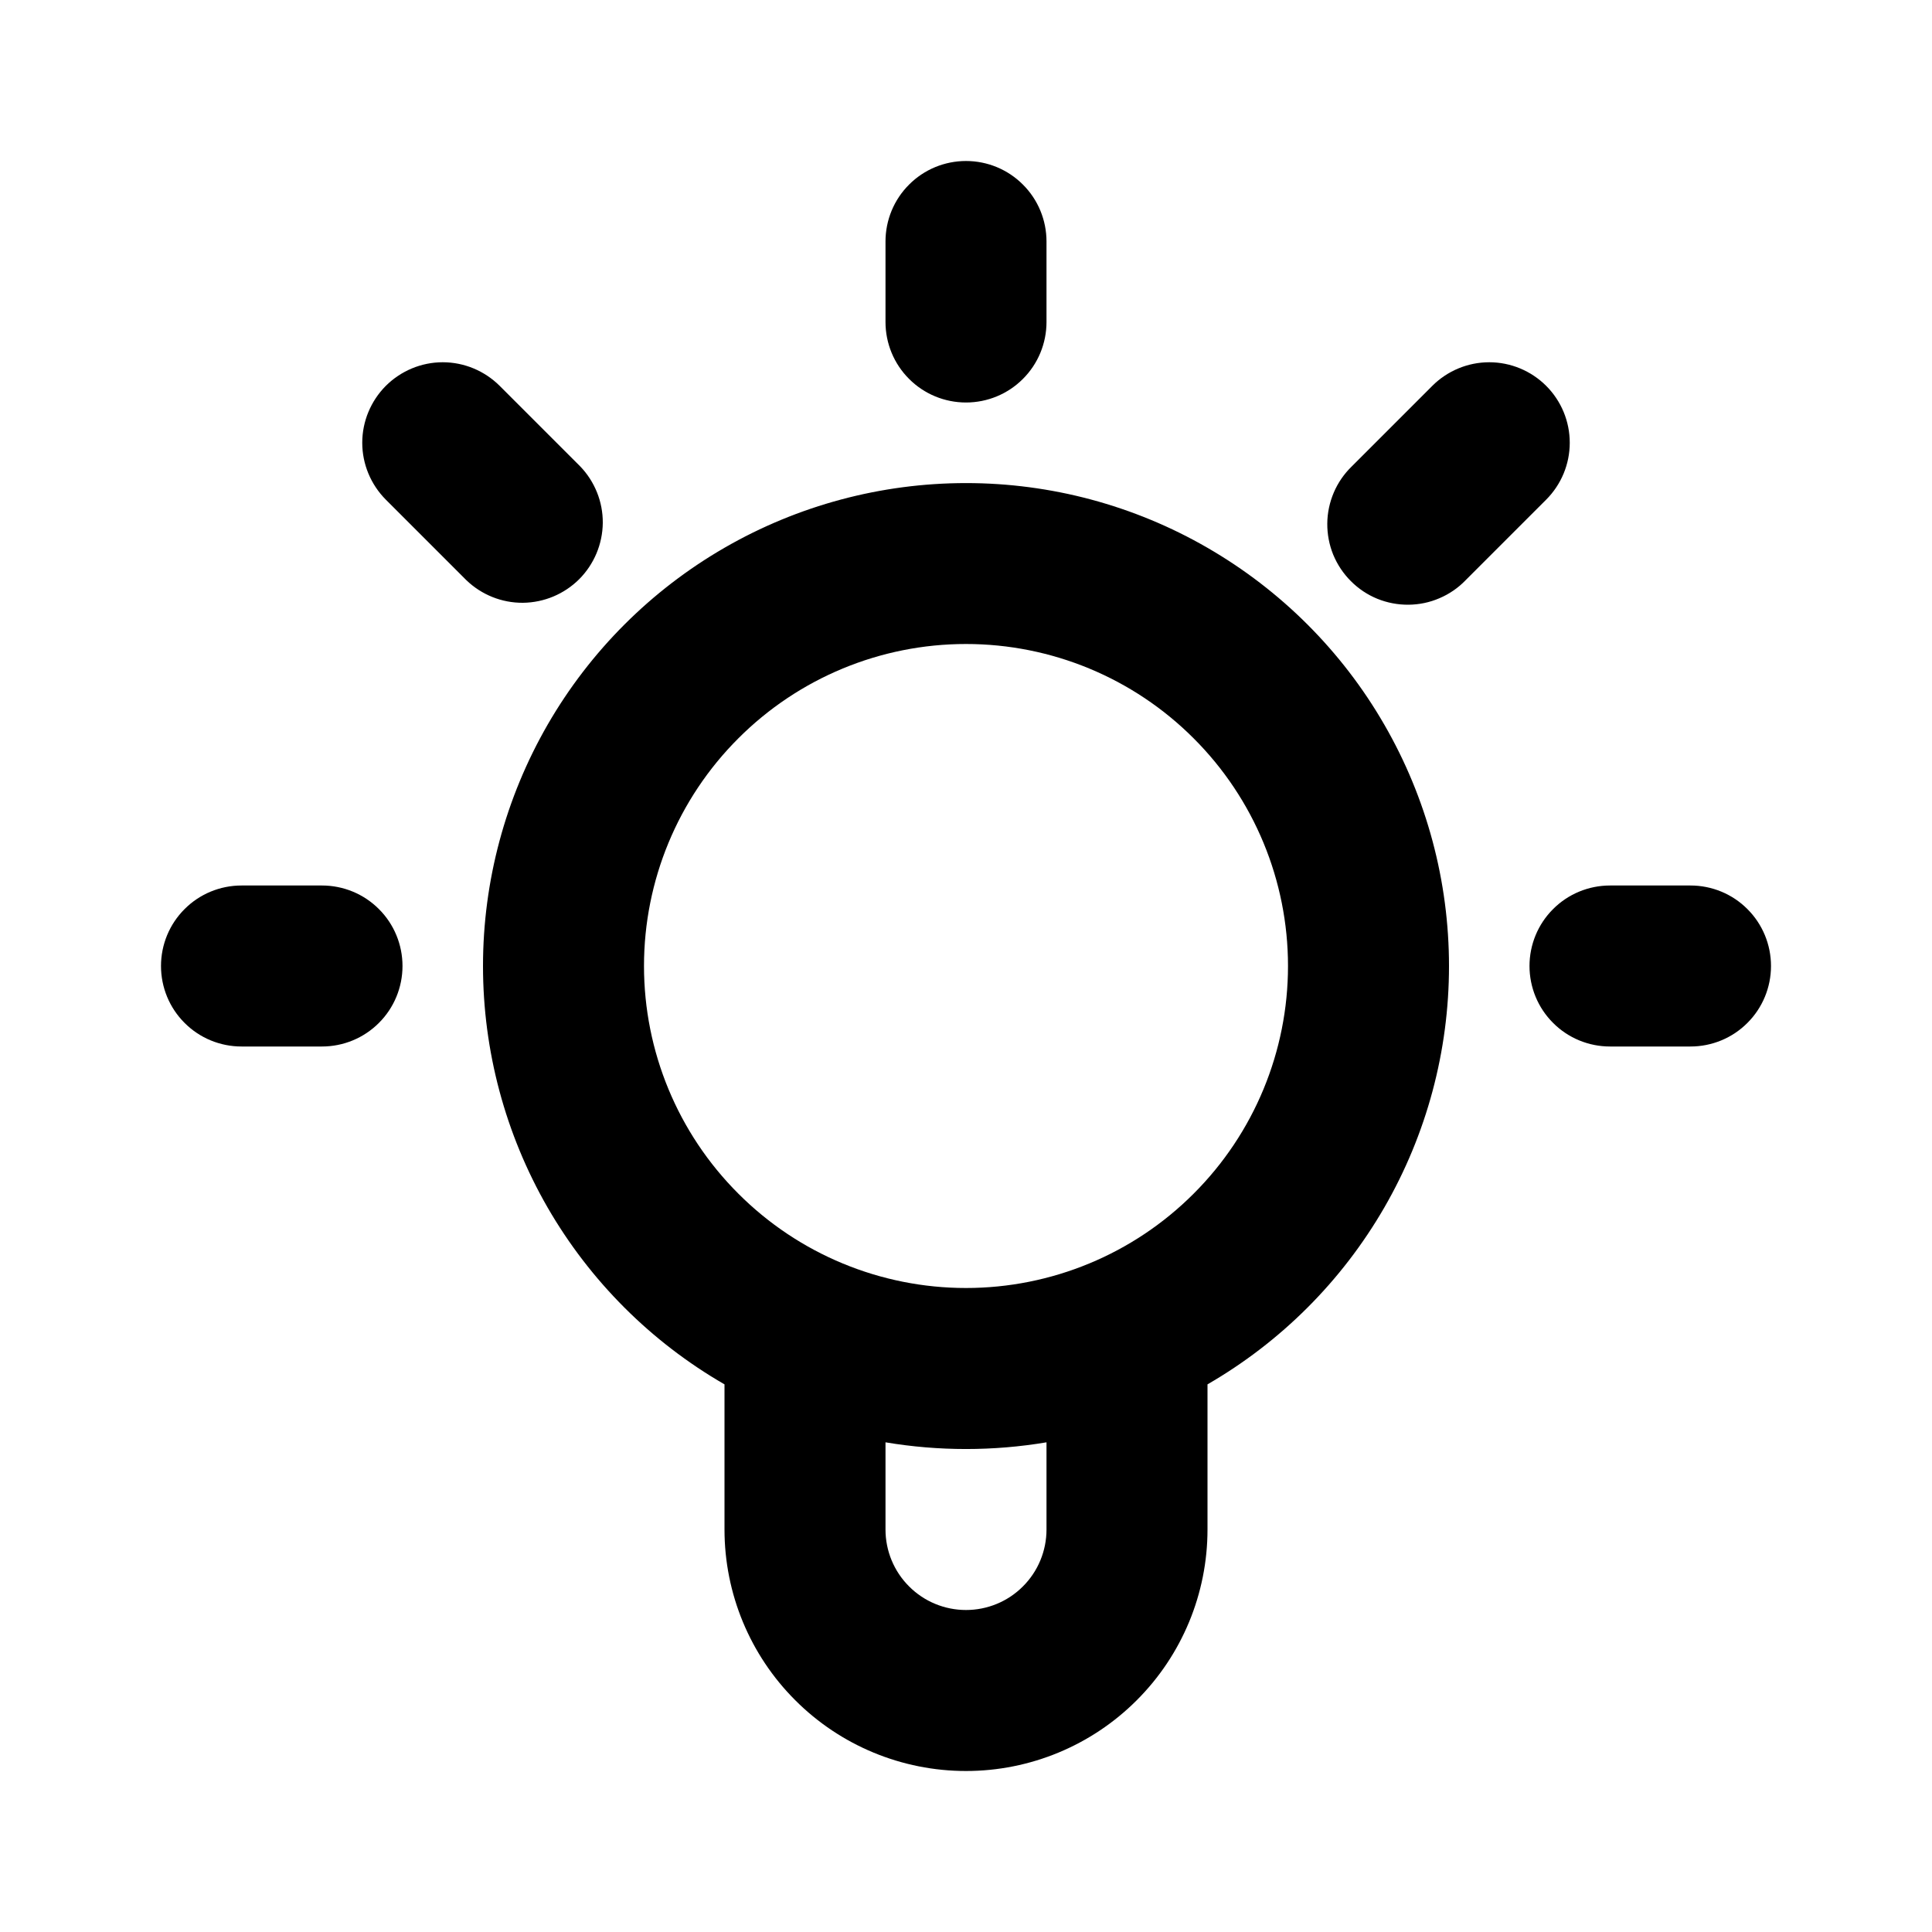 <svg width="24" height="24" viewBox="0 0 24 24" fill="none" xmlns="http://www.w3.org/2000/svg">
<path d="M12 2C12.265 2 12.52 2.105 12.707 2.293C12.895 2.48 13 2.735 13 3V4C13 4.265 12.895 4.52 12.707 4.707C12.52 4.895 12.265 5 12 5C11.735 5 11.48 4.895 11.293 4.707C11.105 4.52 11 4.265 11 4V3C11 2.735 11.105 2.48 11.293 2.293C11.48 2.105 11.735 2 12 2ZM4.793 4.793C4.981 4.606 5.235 4.5 5.5 4.5C5.765 4.5 6.019 4.606 6.207 4.793L7.207 5.793C7.389 5.982 7.49 6.234 7.488 6.496C7.485 6.759 7.38 7.009 7.195 7.195C7.009 7.38 6.759 7.485 6.496 7.488C6.234 7.49 5.982 7.389 5.793 7.207L4.793 6.207C4.606 6.019 4.5 5.765 4.5 5.5C4.5 5.235 4.606 4.981 4.793 4.793ZM19.207 4.793C19.395 4.981 19.5 5.235 19.5 5.5C19.5 5.765 19.395 6.019 19.207 6.207L18.207 7.207C18.115 7.303 18.004 7.379 17.882 7.431C17.76 7.484 17.629 7.511 17.496 7.512C17.364 7.513 17.232 7.488 17.109 7.438C16.986 7.388 16.875 7.313 16.781 7.219C16.687 7.125 16.613 7.014 16.562 6.891C16.512 6.768 16.487 6.636 16.488 6.504C16.489 6.371 16.517 6.24 16.569 6.118C16.621 5.996 16.698 5.885 16.793 5.793L17.793 4.793C17.98 4.606 18.235 4.5 18.5 4.5C18.765 4.5 19.02 4.606 19.207 4.793ZM12 8C10.939 8 9.922 8.421 9.172 9.172C8.421 9.922 8 10.939 8 12C8 13.061 8.421 14.078 9.172 14.828C9.922 15.579 10.939 16 12 16C13.061 16 14.078 15.579 14.828 14.828C15.579 14.078 16 13.061 16 12C16 10.939 15.579 9.922 14.828 9.172C14.078 8.421 13.061 8 12 8ZM6 12C6 10.947 6.278 9.912 6.804 9C7.331 8.088 8.088 7.331 9.001 6.804C9.913 6.278 10.947 6.001 12.001 6.001C13.054 6.001 14.088 6.278 15 6.805C15.912 7.332 16.67 8.089 17.196 9.001C17.723 9.913 18 10.948 18 12.001C18 13.054 17.723 14.089 17.196 15.001C16.669 15.913 15.912 16.67 15 17.197V19C15 19.796 14.684 20.559 14.121 21.121C13.559 21.684 12.796 22 12 22C11.204 22 10.441 21.684 9.879 21.121C9.316 20.559 9 19.796 9 19V17.197C8.088 16.671 7.33 15.913 6.803 15.001C6.277 14.088 6 13.053 6 12ZM11 17.917V19C11 19.265 11.105 19.52 11.293 19.707C11.48 19.895 11.735 20 12 20C12.265 20 12.52 19.895 12.707 19.707C12.895 19.52 13 19.265 13 19V17.917C12.338 18.028 11.662 18.028 11 17.917ZM2 12C2 11.735 2.105 11.48 2.293 11.293C2.48 11.105 2.735 11 3 11H4C4.265 11 4.52 11.105 4.707 11.293C4.895 11.48 5 11.735 5 12C5 12.265 4.895 12.52 4.707 12.707C4.52 12.895 4.265 13 4 13H3C2.735 13 2.48 12.895 2.293 12.707C2.105 12.52 2 12.265 2 12ZM19 12C19 11.735 19.105 11.48 19.293 11.293C19.48 11.105 19.735 11 20 11H21C21.265 11 21.52 11.105 21.707 11.293C21.895 11.48 22 11.735 22 12C22 12.265 21.895 12.52 21.707 12.707C21.52 12.895 21.265 13 21 13H20C19.735 13 19.48 12.895 19.293 12.707C19.105 12.52 19 12.265 19 12Z" fill="black"/>
</svg>
